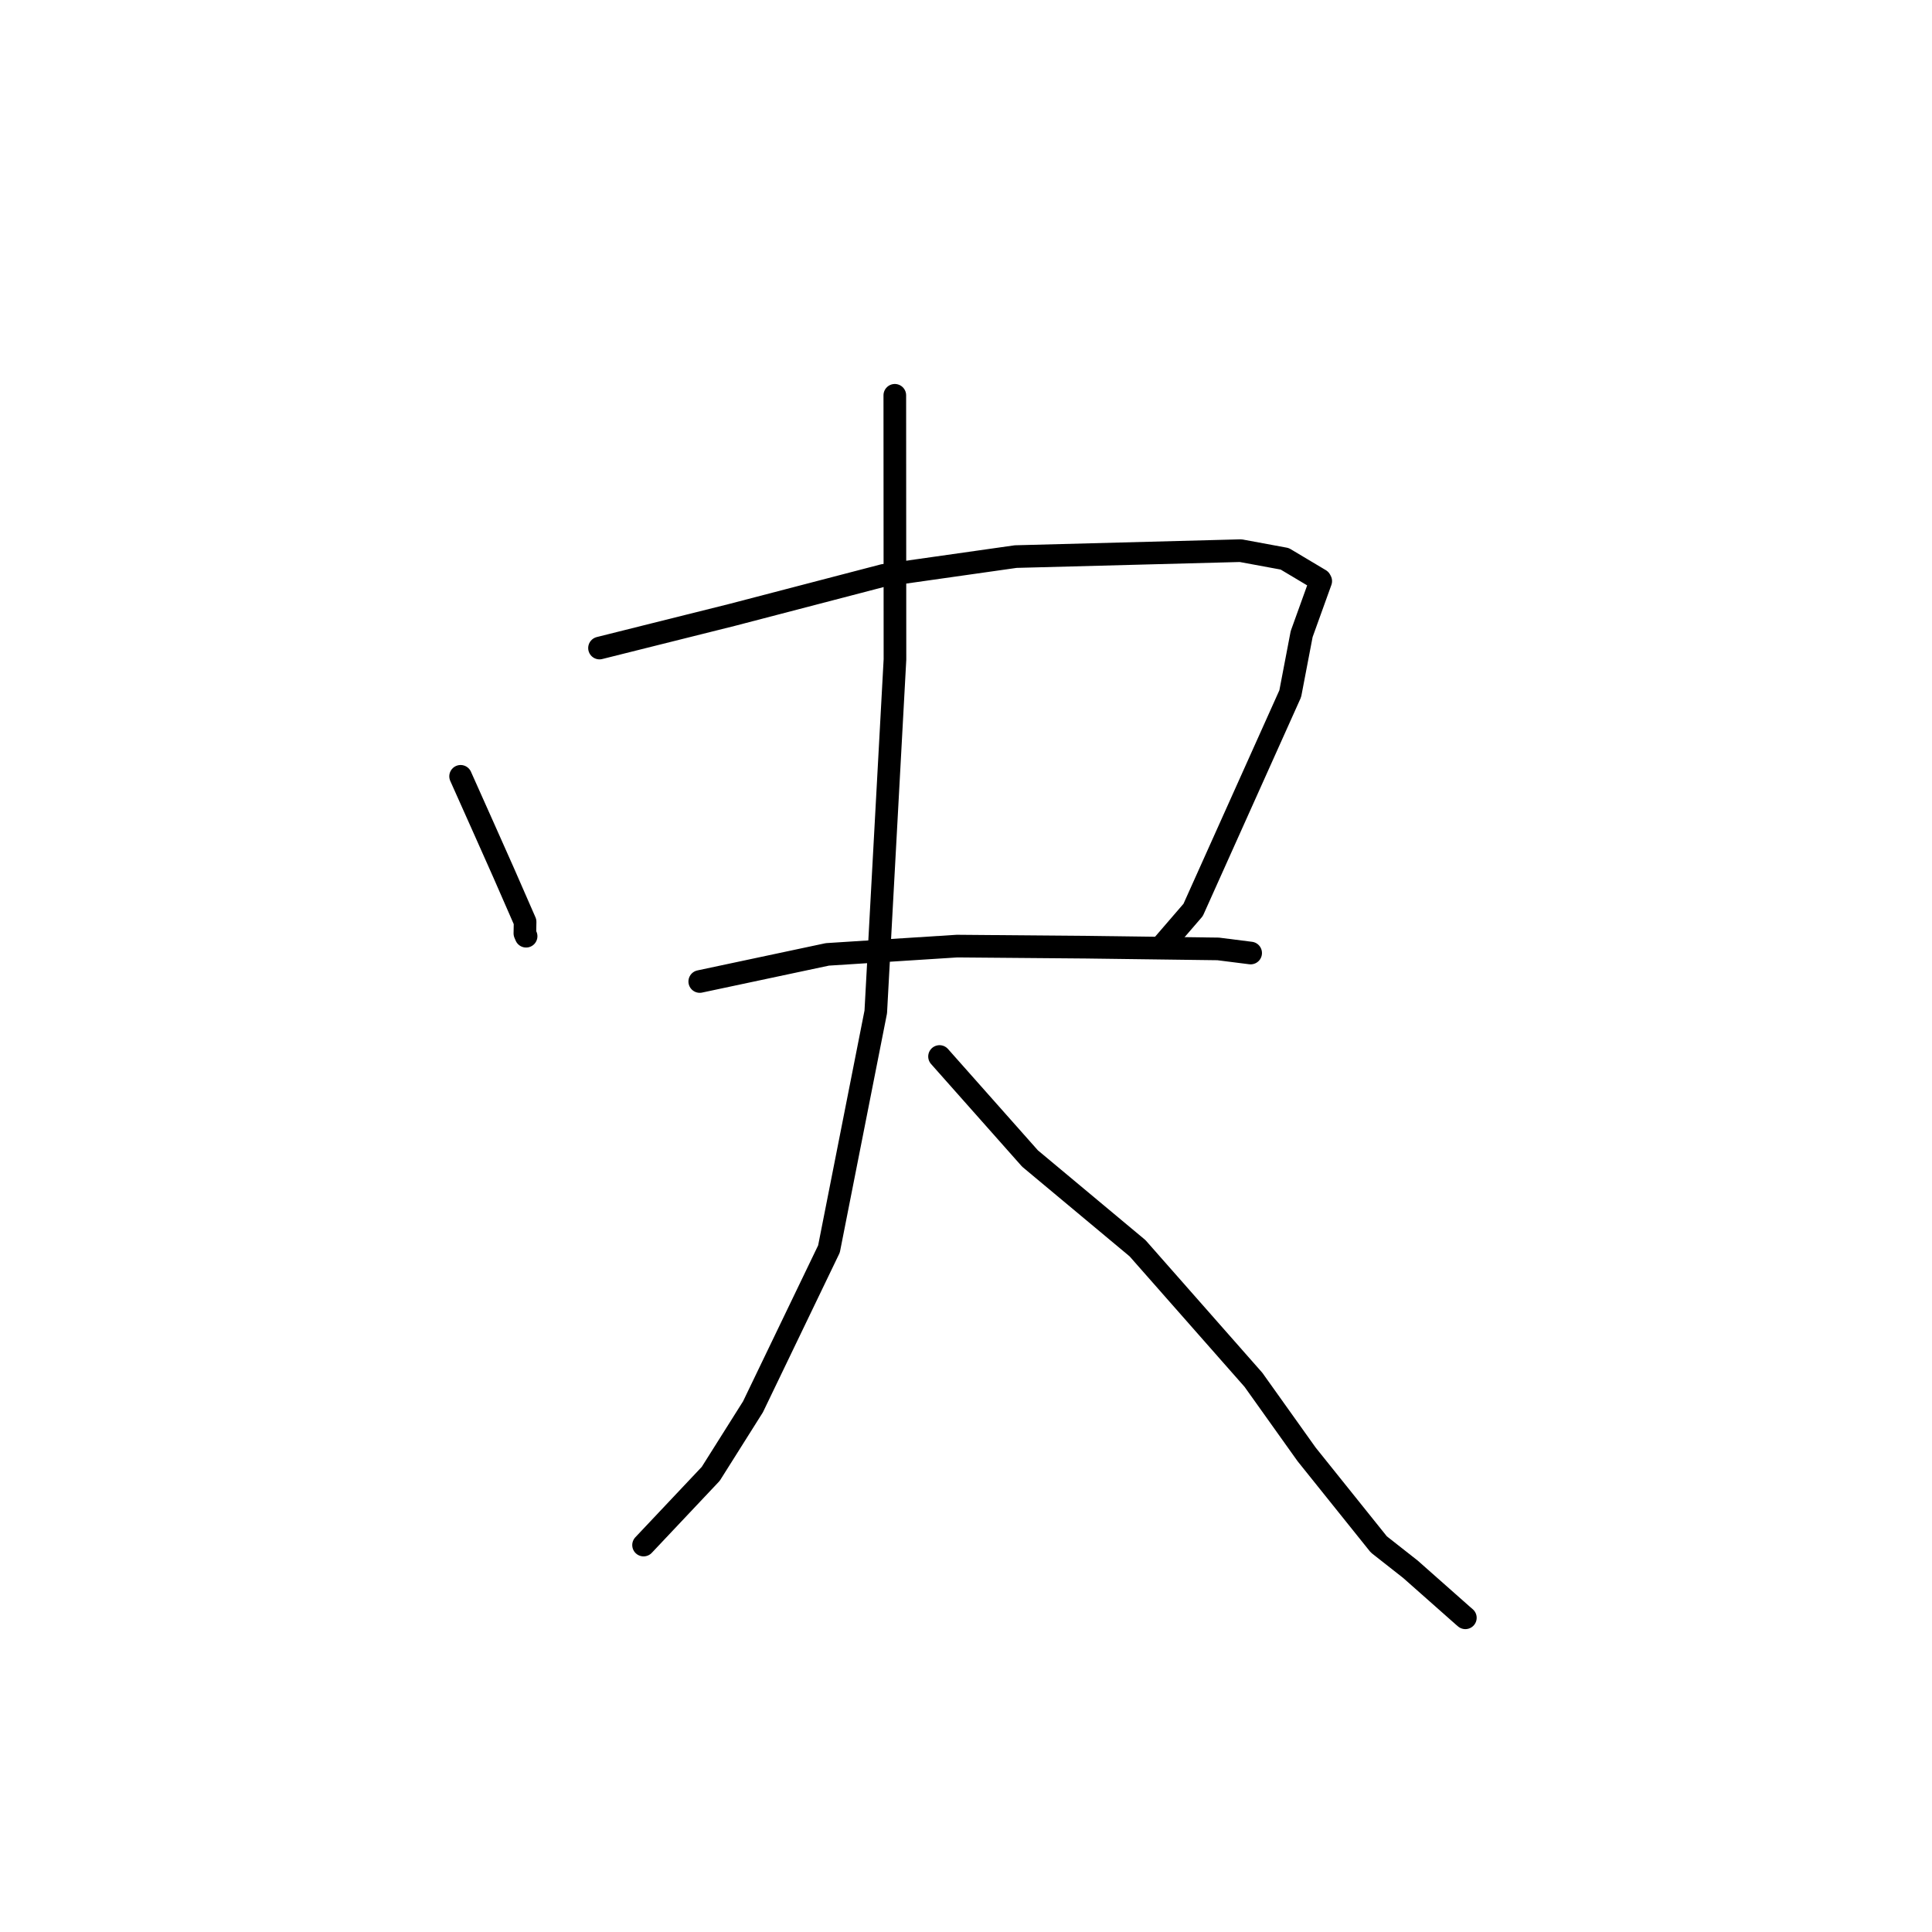 <?xml version="1.0" standalone="no"?>
    <svg width="256" height="256" xmlns="http://www.w3.org/2000/svg" version="1.1">
    <polyline stroke="black" stroke-width="3" stroke-linecap="round" fill="transparent" stroke-linejoin="round" points="61.033 102.867 64.137 109.812 66.724 115.622 69.578 122.148 69.55 123.676 69.696 124.019 69.711 124.054 " />
        <polyline stroke="black" stroke-width="3" stroke-linecap="round" fill="transparent" stroke-linejoin="round" points="79.438 85.87 86.849 84.015 96.993 81.48 117.095 76.236 134.588 73.751 164.392 72.965 170.231 74.044 174.915 76.838 175.004 76.998 175.004 77 172.476 84.016 170.965 91.915 158.098 120.569 154.192 125.098 " />
        <polyline stroke="black" stroke-width="3" stroke-linecap="round" fill="transparent" stroke-linejoin="round" points="92.721 130.054 109.631 126.461 126.817 125.363 143.955 125.507 161.41 125.736 165.676 126.276 165.715 126.281 165.718 126.281 " />
        <polyline stroke="black" stroke-width="3" stroke-linecap="round" fill="transparent" stroke-linejoin="round" points="118.567 52.379 118.575 67.631 118.587 87.377 116.043 134.089 109.843 165.495 99.773 186.412 94.176 195.294 86.084 203.871 85.275 204.729 " />
        <polyline stroke="black" stroke-width="3" stroke-linecap="round" fill="transparent" stroke-linejoin="round" points="124.493 139.992 136.483 153.51 150.728 165.396 166.091 182.836 173.135 192.716 182.702 204.644 186.889 207.935 193.797 214.047 194.167 214.367 " />
        </svg>